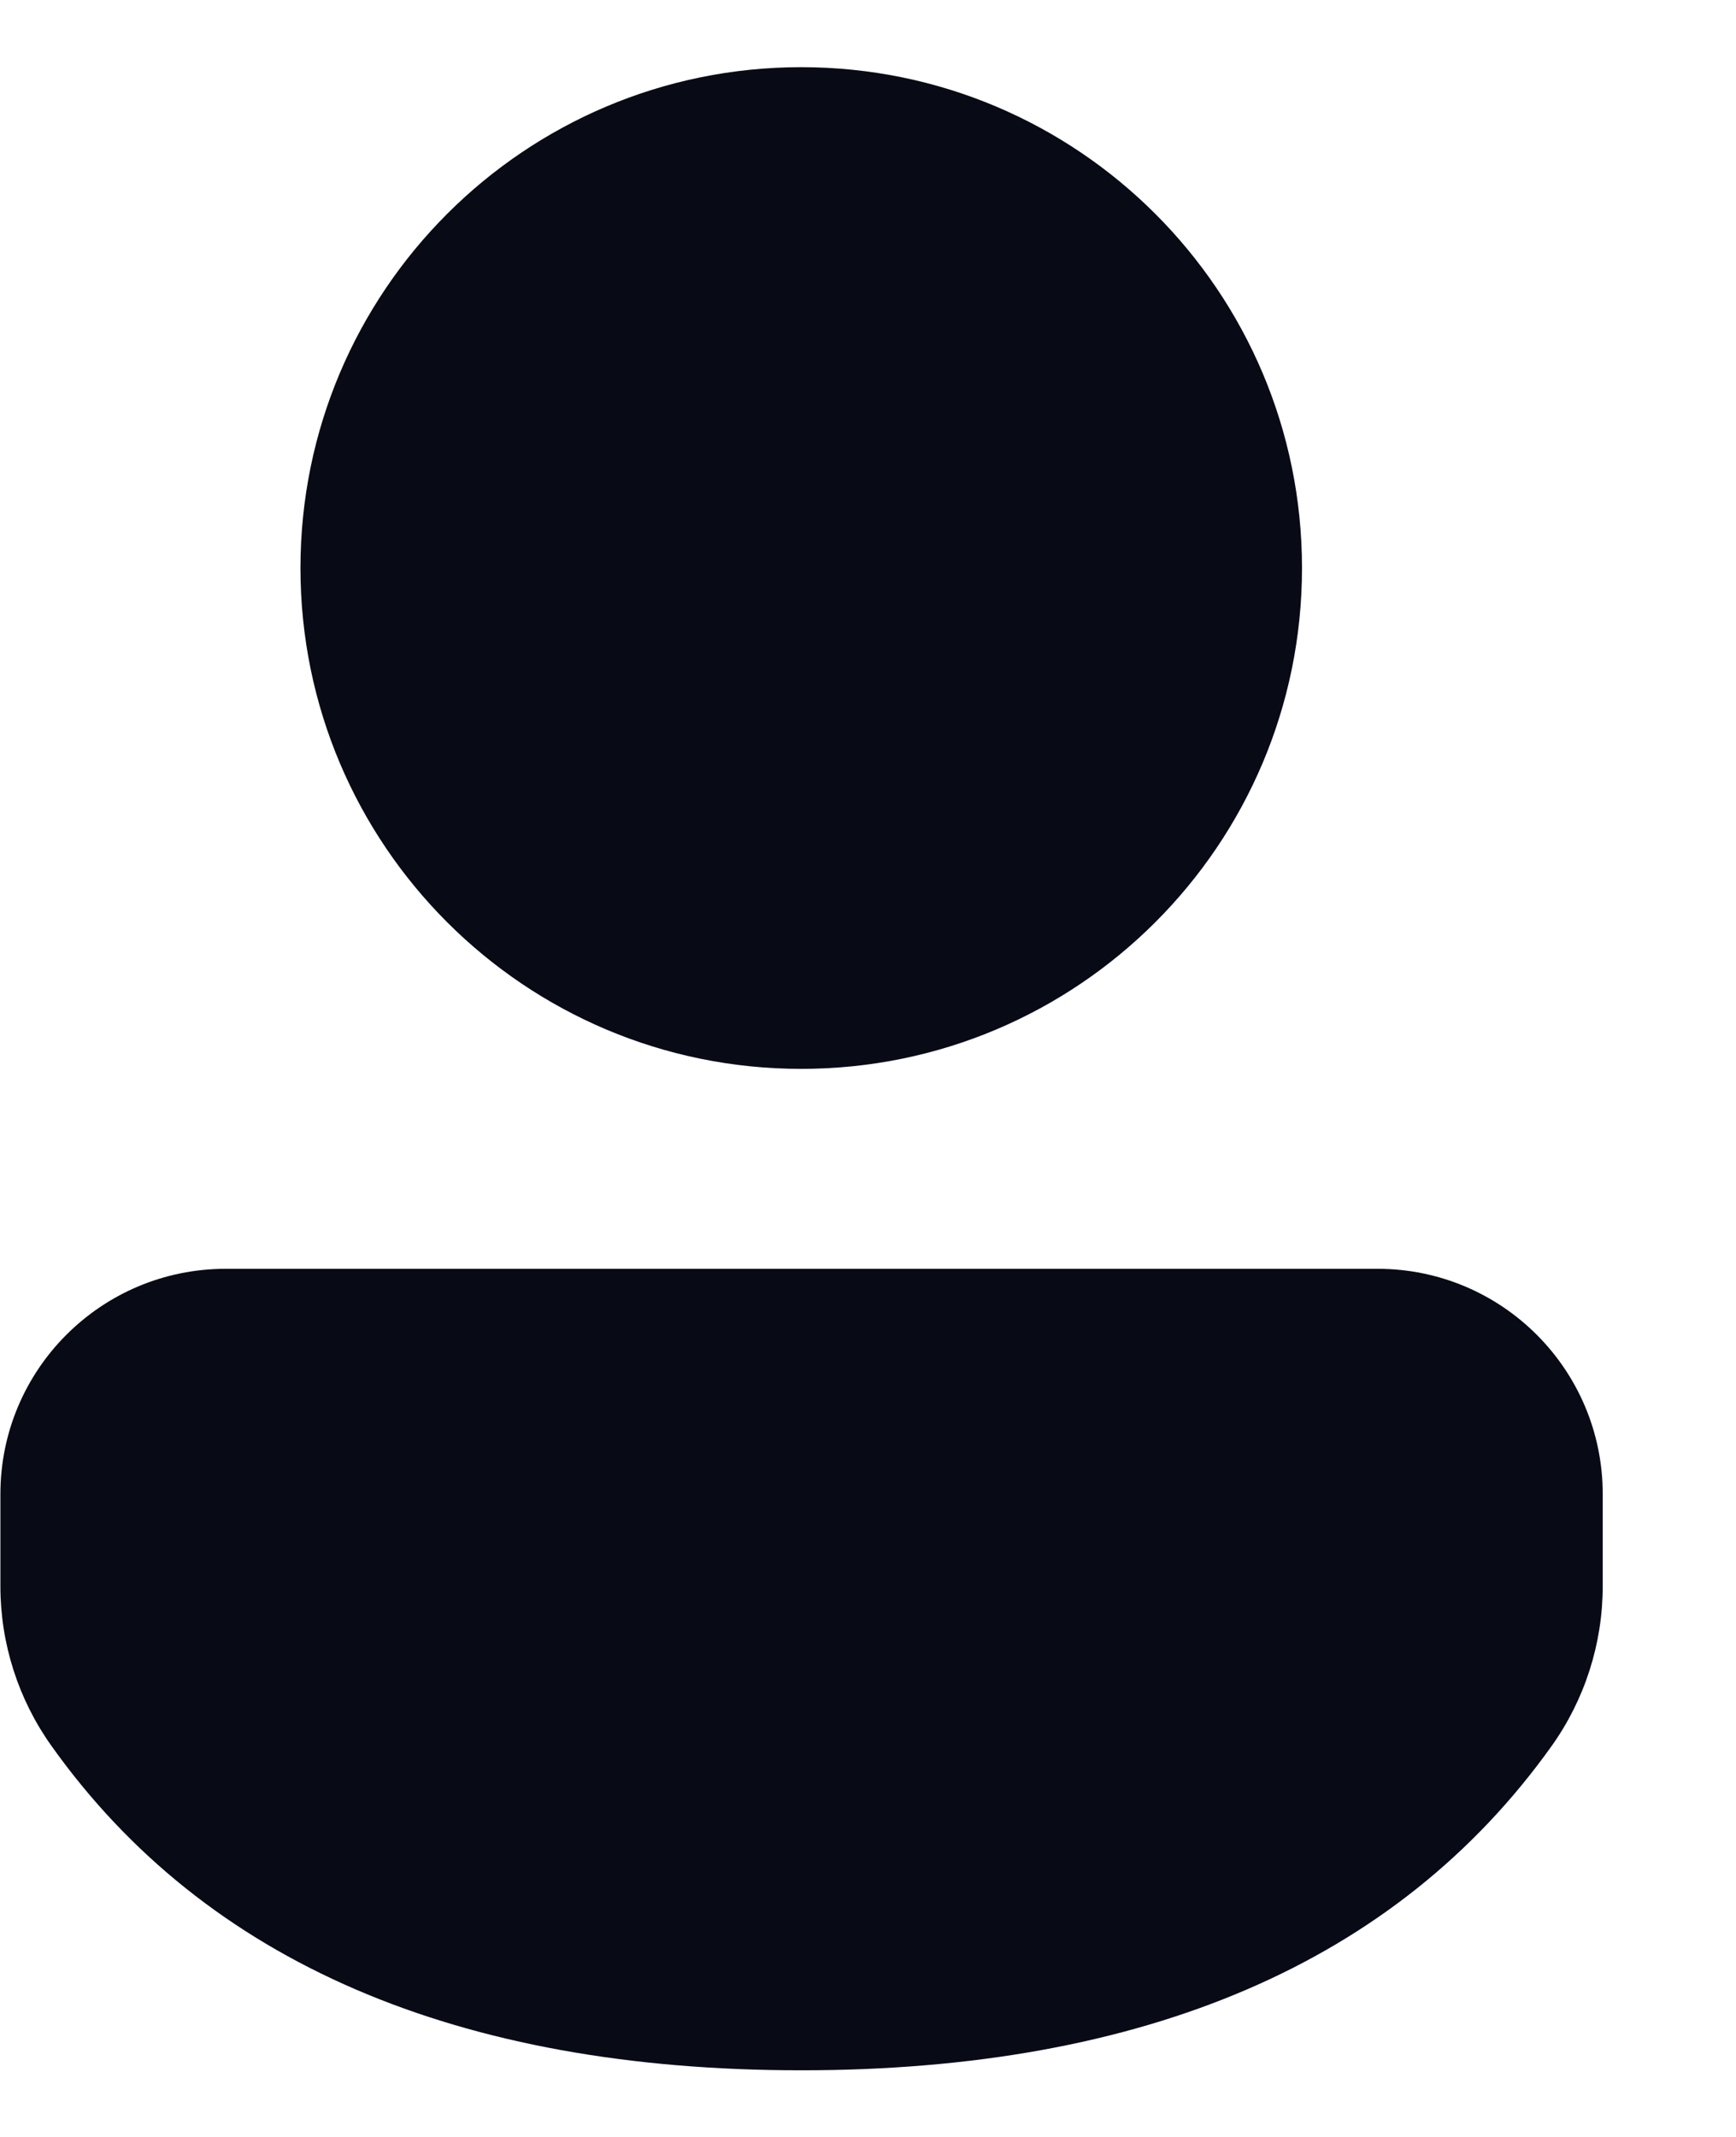 <svg width="13" height="16" viewBox="0 0 13 16" fill="none" xmlns="http://www.w3.org/2000/svg">
    <path
        d="M10.316 9.5C11.247 9.5 12.002 10.255 12.002 11.187V11.876C12.002 12.305 11.868 12.725 11.618 13.075C10.459 14.697 8.565 15.501 6 15.501C3.435 15.501 1.542 14.697 0.386 13.073C0.137 12.724 0.003 12.306 0.003 11.877V11.187C0.003 10.255 0.758 9.5 1.69 9.5H10.316ZM6 0.503C8.071 0.503 9.75 2.182 9.75 4.253C9.75 6.325 8.071 8.003 6 8.003C3.929 8.003 2.25 6.325 2.25 4.253C2.25 2.182 3.929 0.503 6 0.503Z"
        fill="#080B16" />
</svg>
